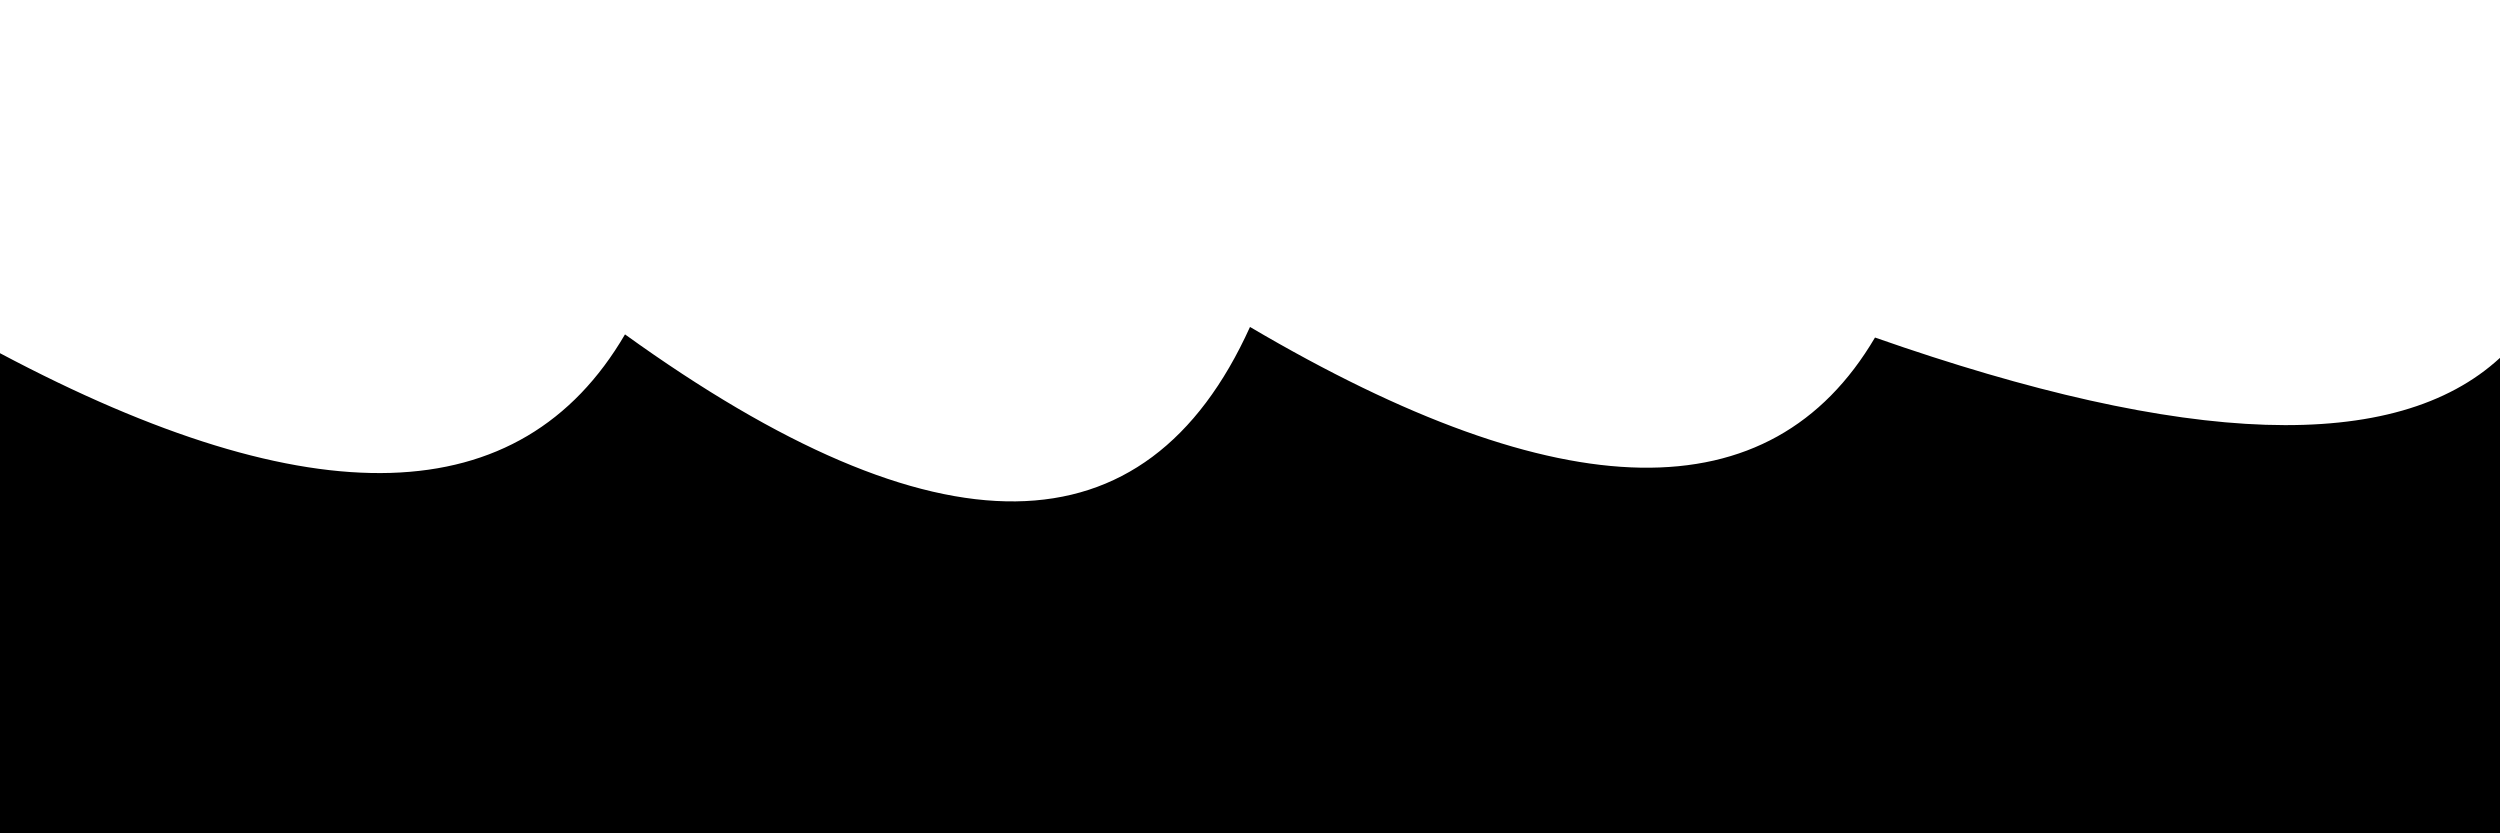 <svg xmlns="http://www.w3.org/2000/svg" version="1.1" xmlns:xlink="http://www.w3.org/1999/xlink" xmlns:svgjs="http://svgjs.dev/svgjs" viewBox="0 0 2400 800" opacity="1"><defs><linearGradient x1="50%" y1="0%" x2="50%" y2="100%" id="sssurf-grad"><stop stop-color="hsl(30, 100%, 50%)" stop-opacity="1" offset="0%"></stop><stop stop-color="hsl(30, 100%, 70%)" stop-opacity="1" offset="100%"></stop></linearGradient></defs><g fill="url(#sssurf-grad)" transform="matrix(1,0,0,1,0,-30.878)"><path d="M 0 330.946 Q 450 569.815 600 312.885 Q 1050 637.088 1200 305.757 Q 1650 570.838 1800 315.904 Q 2250 473.704 2400 335.411 L 2400 800 L 0 800 L 0 328.751 Z" transform="matrix(1,0,0,1,0,39)" opacity="0.05"></path><path d="M 0 330.946 Q 450 569.815 600 312.885 Q 1050 637.088 1200 305.757 Q 1650 570.838 1800 315.904 Q 2250 473.704 2400 335.411 L 2400 800 L 0 800 L 0 328.751 Z" transform="matrix(1,0,0,1,0,78)" opacity="0.53"></path><path d="M 0 330.946 Q 450 569.815 600 312.885 Q 1050 637.088 1200 305.757 Q 1650 570.838 1800 315.904 Q 2250 473.704 2400 335.411 L 2400 800 L 0 800 L 0 328.751 Z" transform="matrix(1,0,0,1,0,117)" opacity="1.00"></path></g></svg>